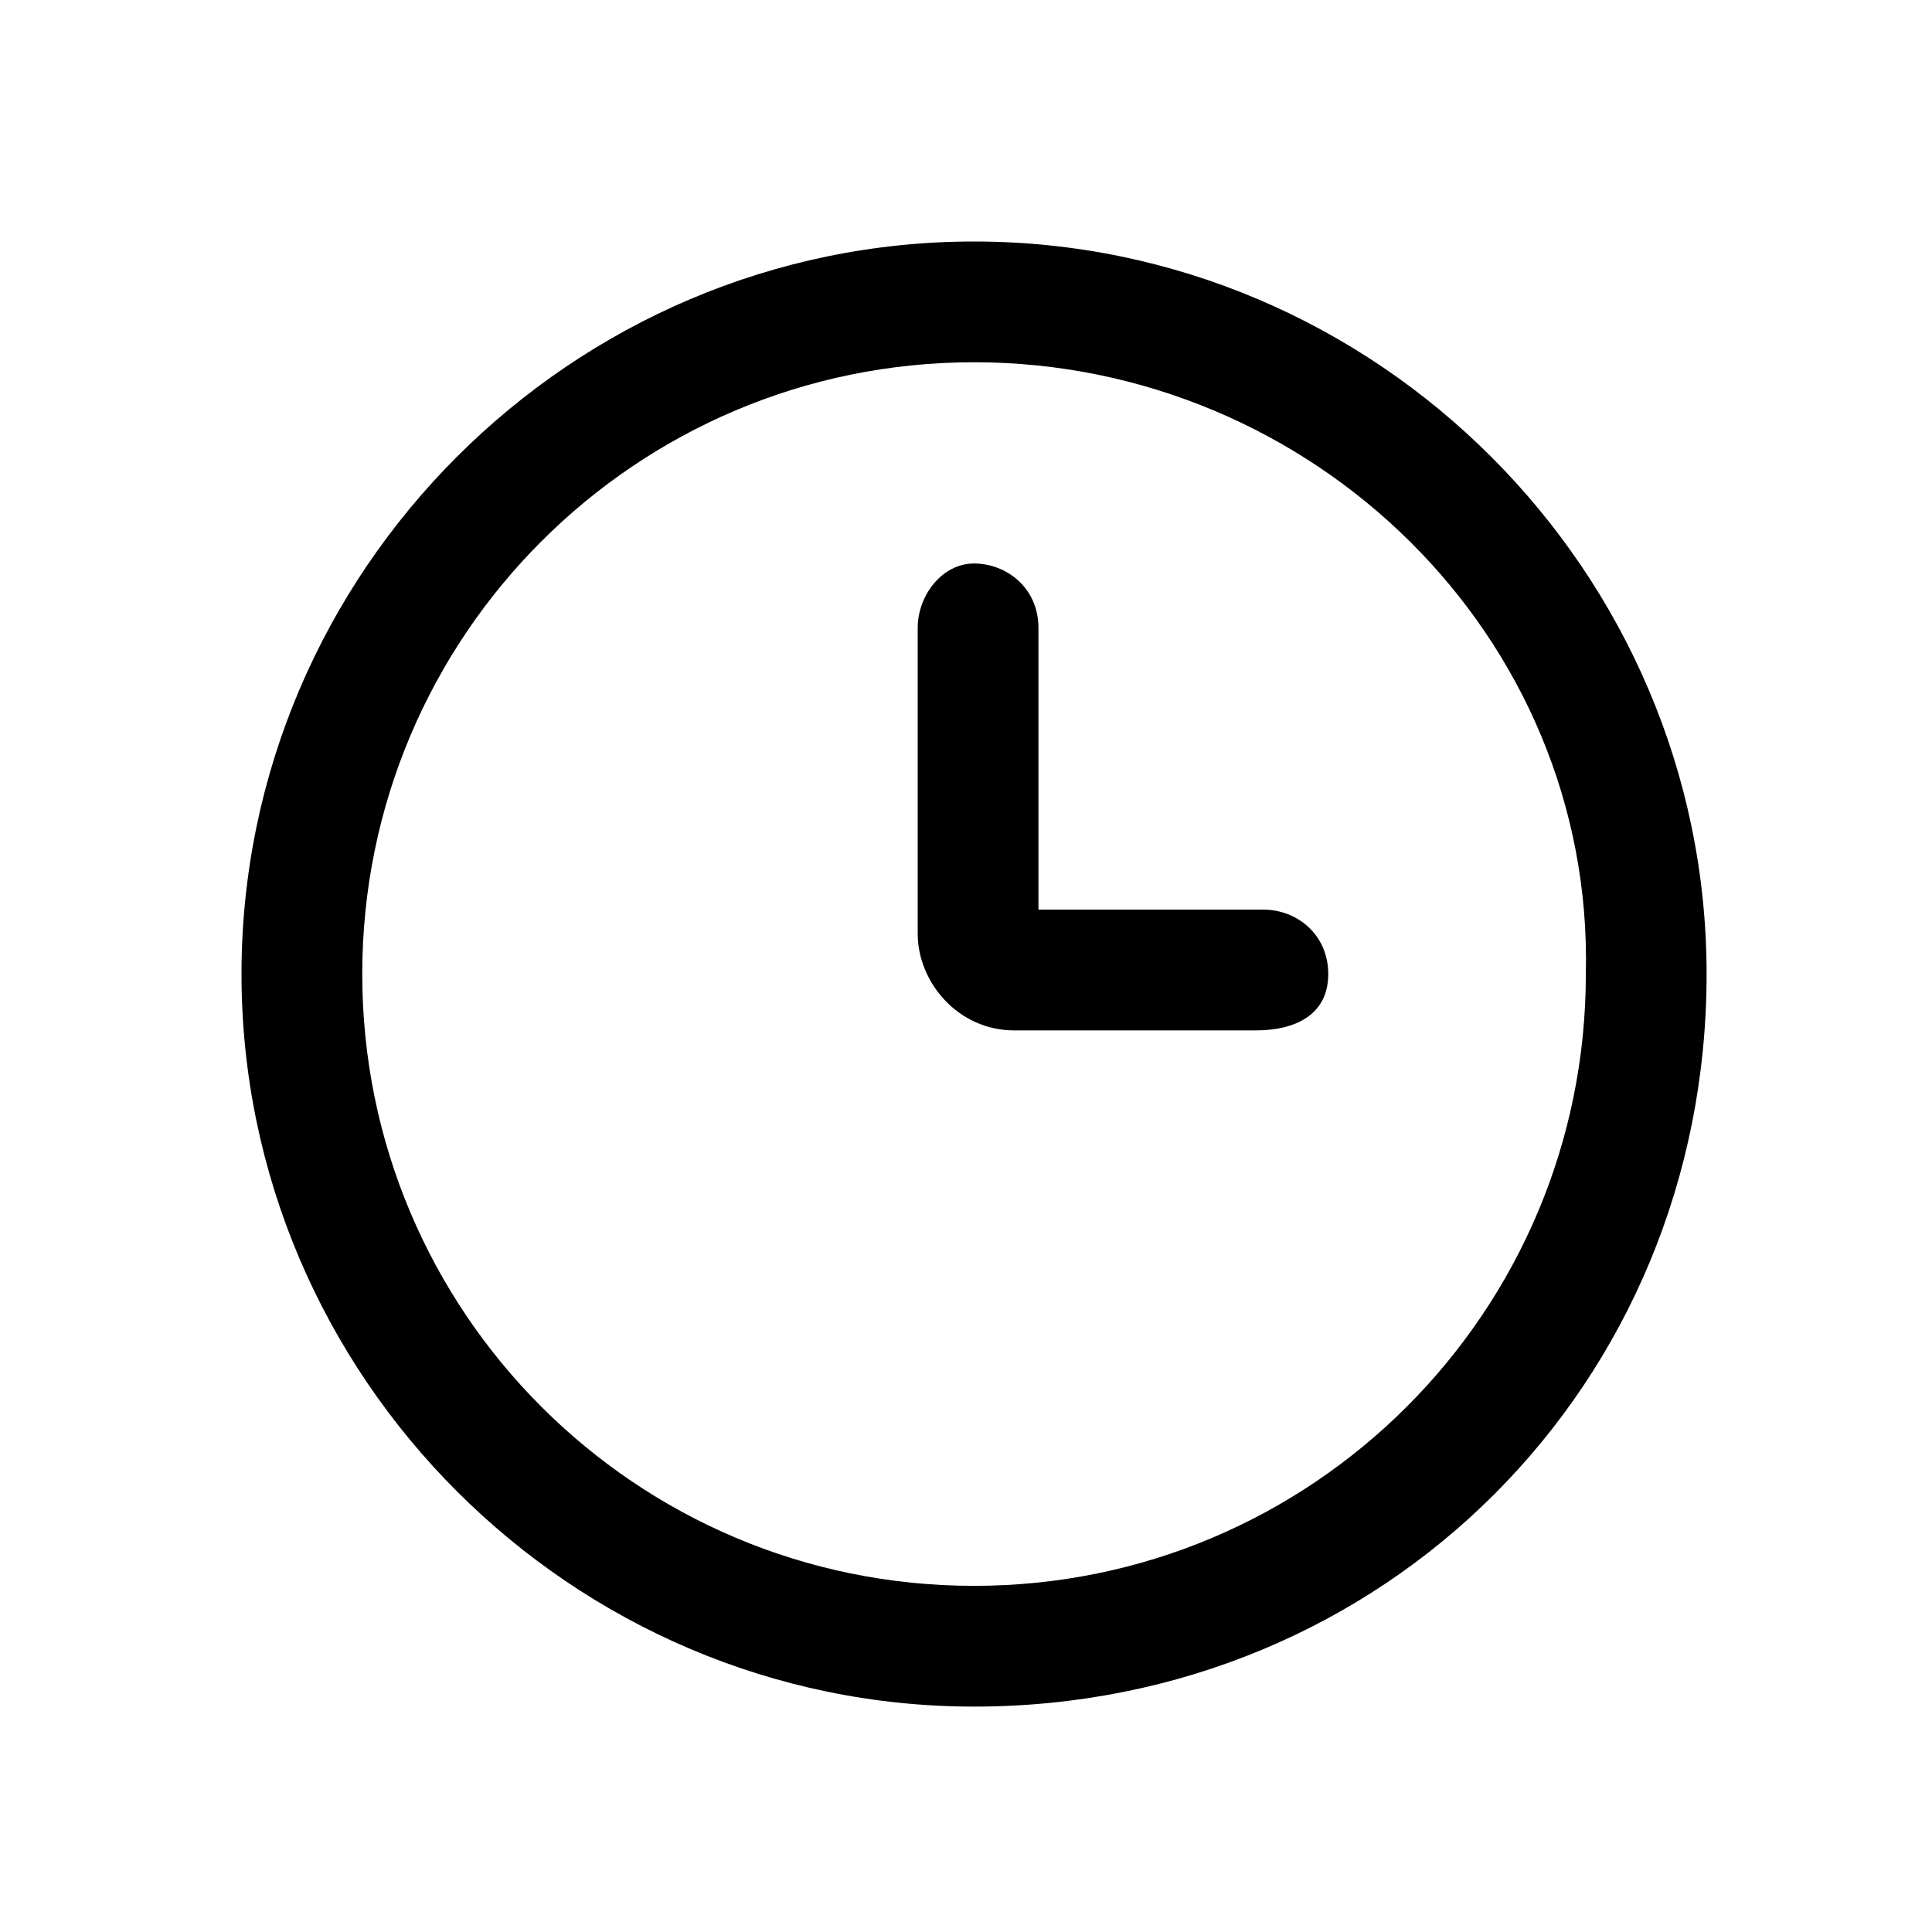 <svg width="24" height="24" viewBox="0 0 24 24" fill="none" xmlns="http://www.w3.org/2000/svg">
<path d="M12.1 21.2C7.1 21.2 3 17.1 3 12.1C3 7.1 7.1 3 12.1 3C17.1 3 21.2 7.1 21.2 12.1C21.2 17.2 17.2 21.2 12.1 21.2ZM12.1 4.5C7.9 4.5 4.5 7.9 4.5 12.1C4.5 16.3 7.9 19.7 12.1 19.7C16.3 19.7 19.7 16.3 19.7 12.1C19.8 7.9 16.3 4.5 12.1 4.5Z" fill="black"/>
<path d="M15.6 12.8H12.6C11.9 12.8 11.4 12.2 11.4 11.6V7.8C11.4 7.4 11.7 7 12.1 7C12.5 7 12.9 7.3 12.9 7.8V11.3H15.7C16.1 11.3 16.5 11.6 16.5 12.1C16.5 12.6 16.1 12.8 15.6 12.8Z" fill="black"/>
</svg>
